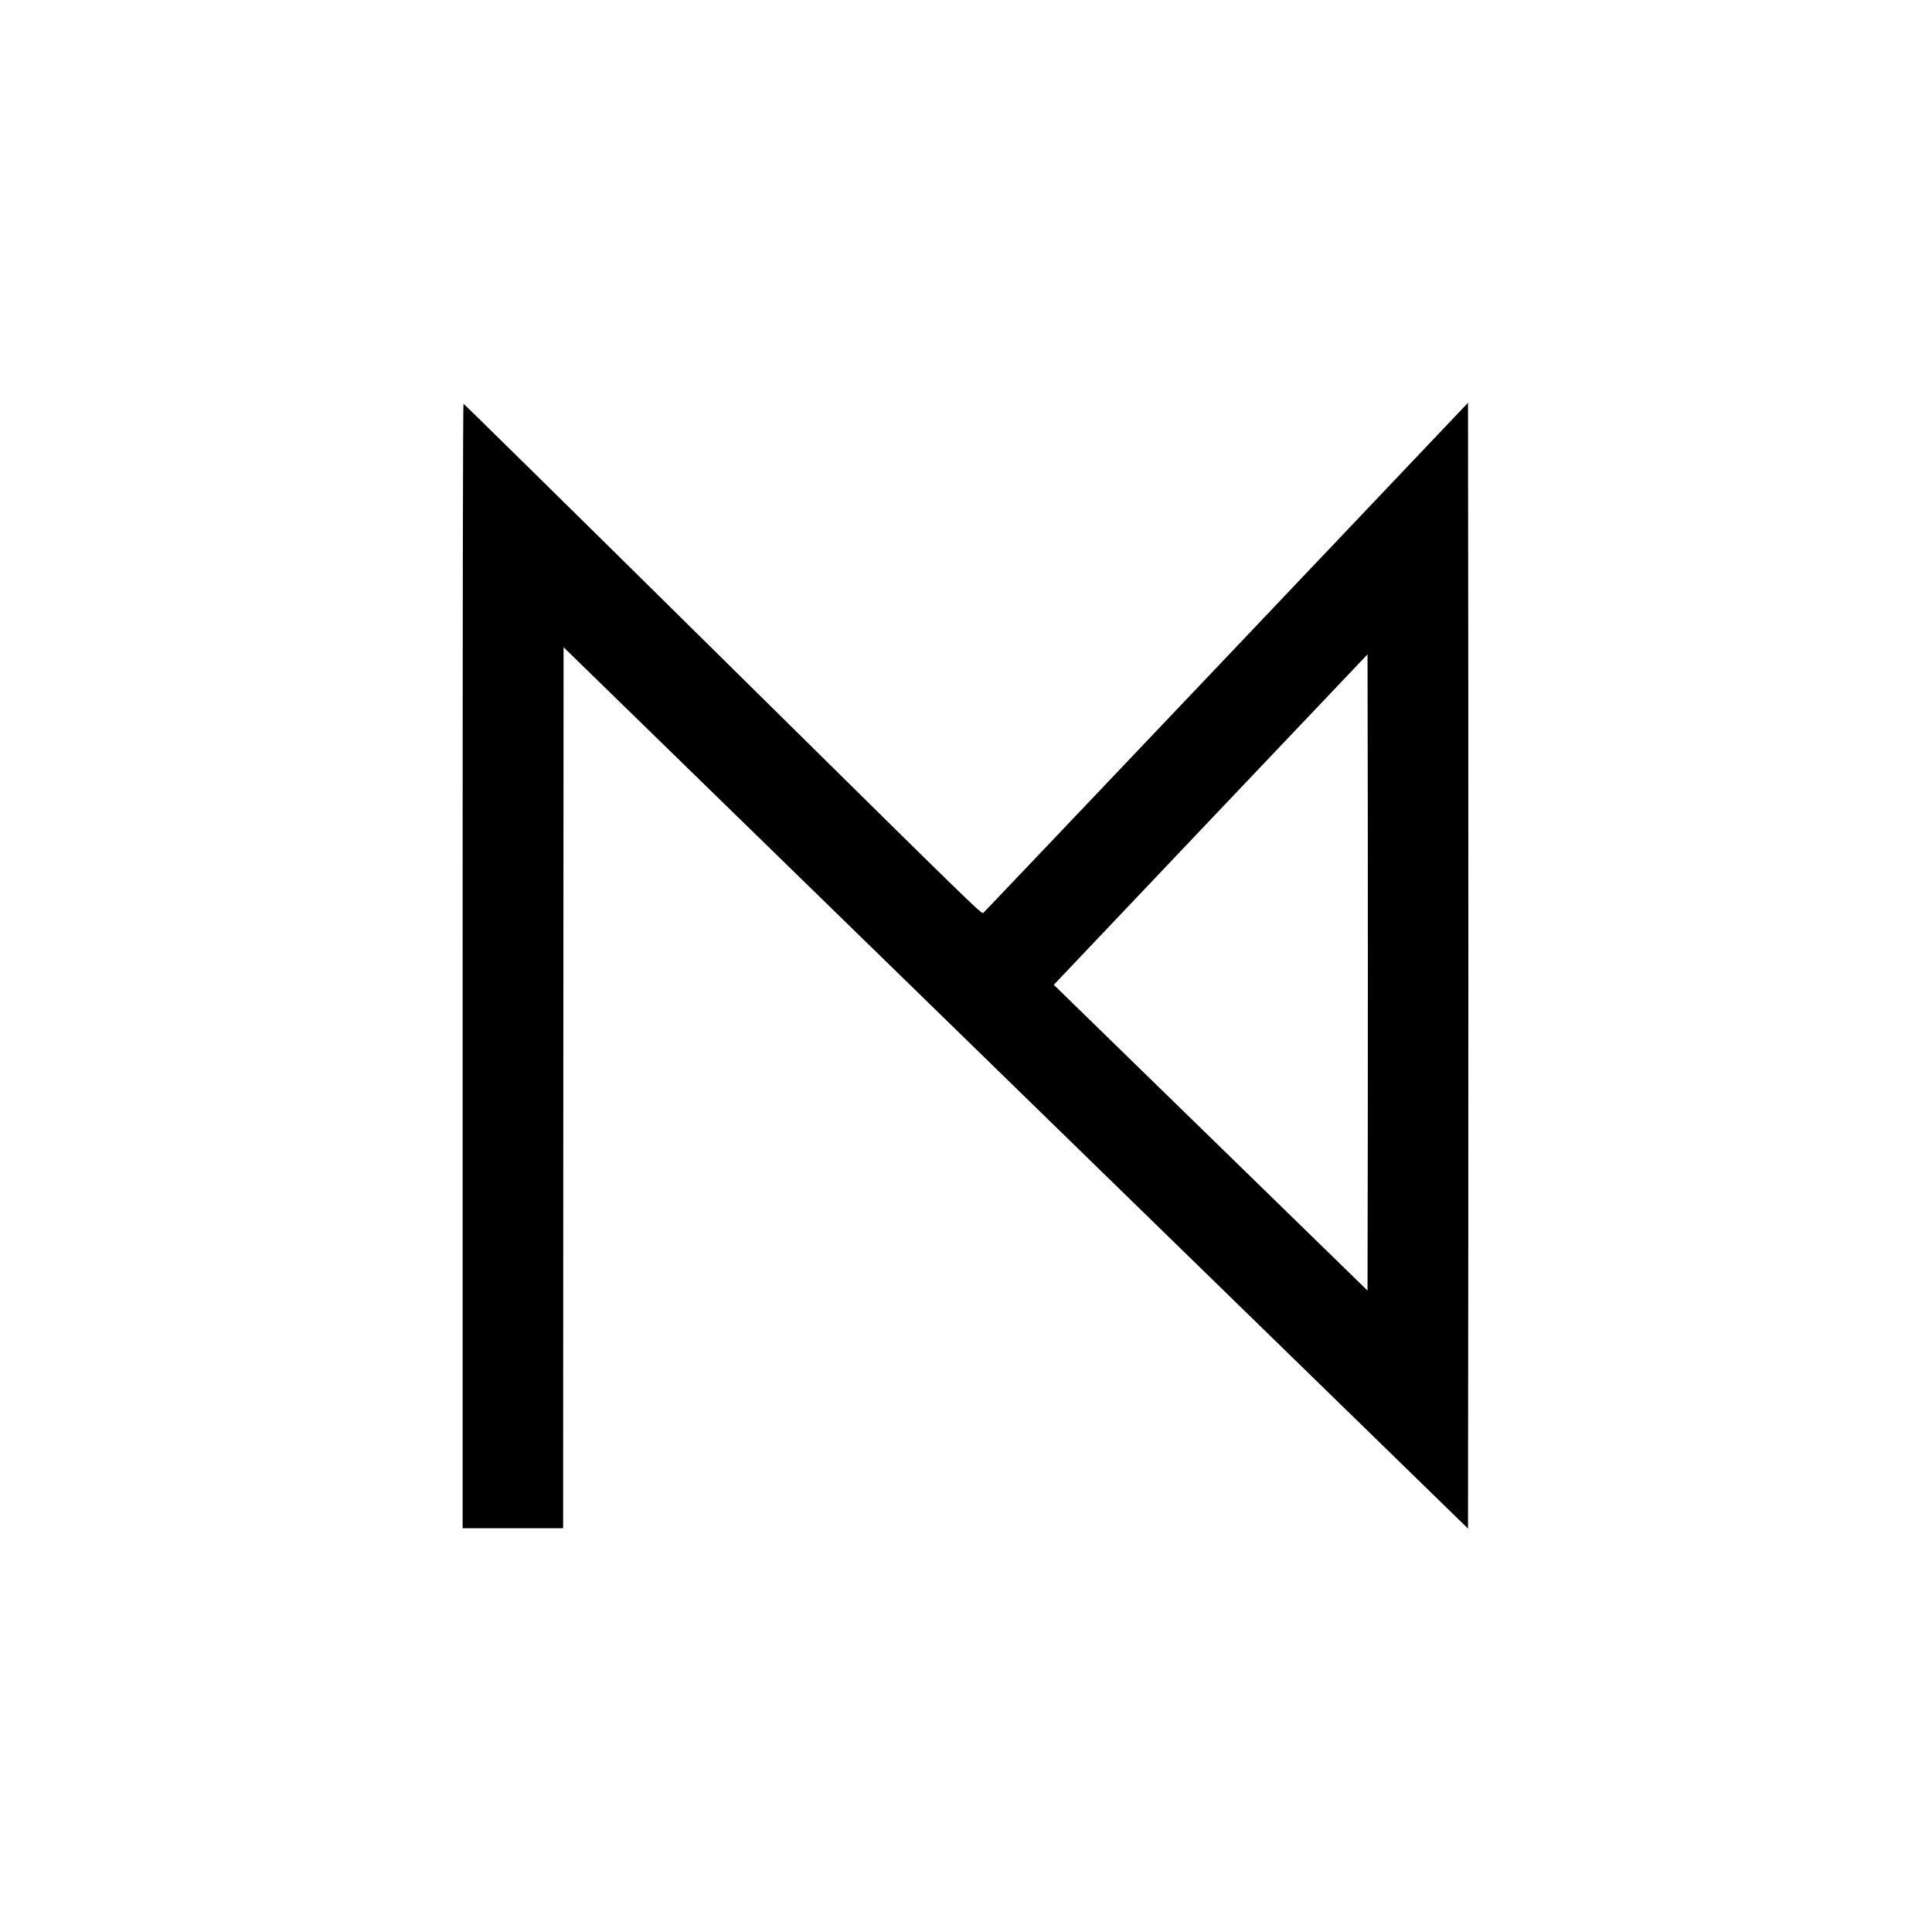 <?xml version="1.0" standalone="no"?>
<!DOCTYPE svg PUBLIC "-//W3C//DTD SVG 20010904//EN"
 "http://www.w3.org/TR/2001/REC-SVG-20010904/DTD/svg10.dtd">
<svg version="1.0" xmlns="http://www.w3.org/2000/svg"
 width="2134pt" height="2134pt" viewBox="0 0 2134 2134"
 preserveAspectRatio="xMidYMid meet">
<g transform="translate(0,2134) scale(0.1,-0.1)"
fill="#000000" stroke="none">
<path d="M13549 14083 c-1467 -1544 -2676 -2816 -2687 -2826 -20 -18 -65 27
-2876 2802 -1571 1552 -2861 2821 -2866 2821 -7 0 -10 -2211 -10 -6210 l0
-6210 555 0 555 0 2 4865 3 4866 4995 -4868 4995 -4867 3 3113 c1 1712 1 4510
0 6217 l-3 3105 -2666 -2808z m1559 -5240 l-3 -1758 -1733 1689 -1732 1688 82
87 c45 47 824 868 1732 1825 l1651 1738 3 -1756 c1 -966 1 -2547 0 -3513z"/>
</g>
</svg>
